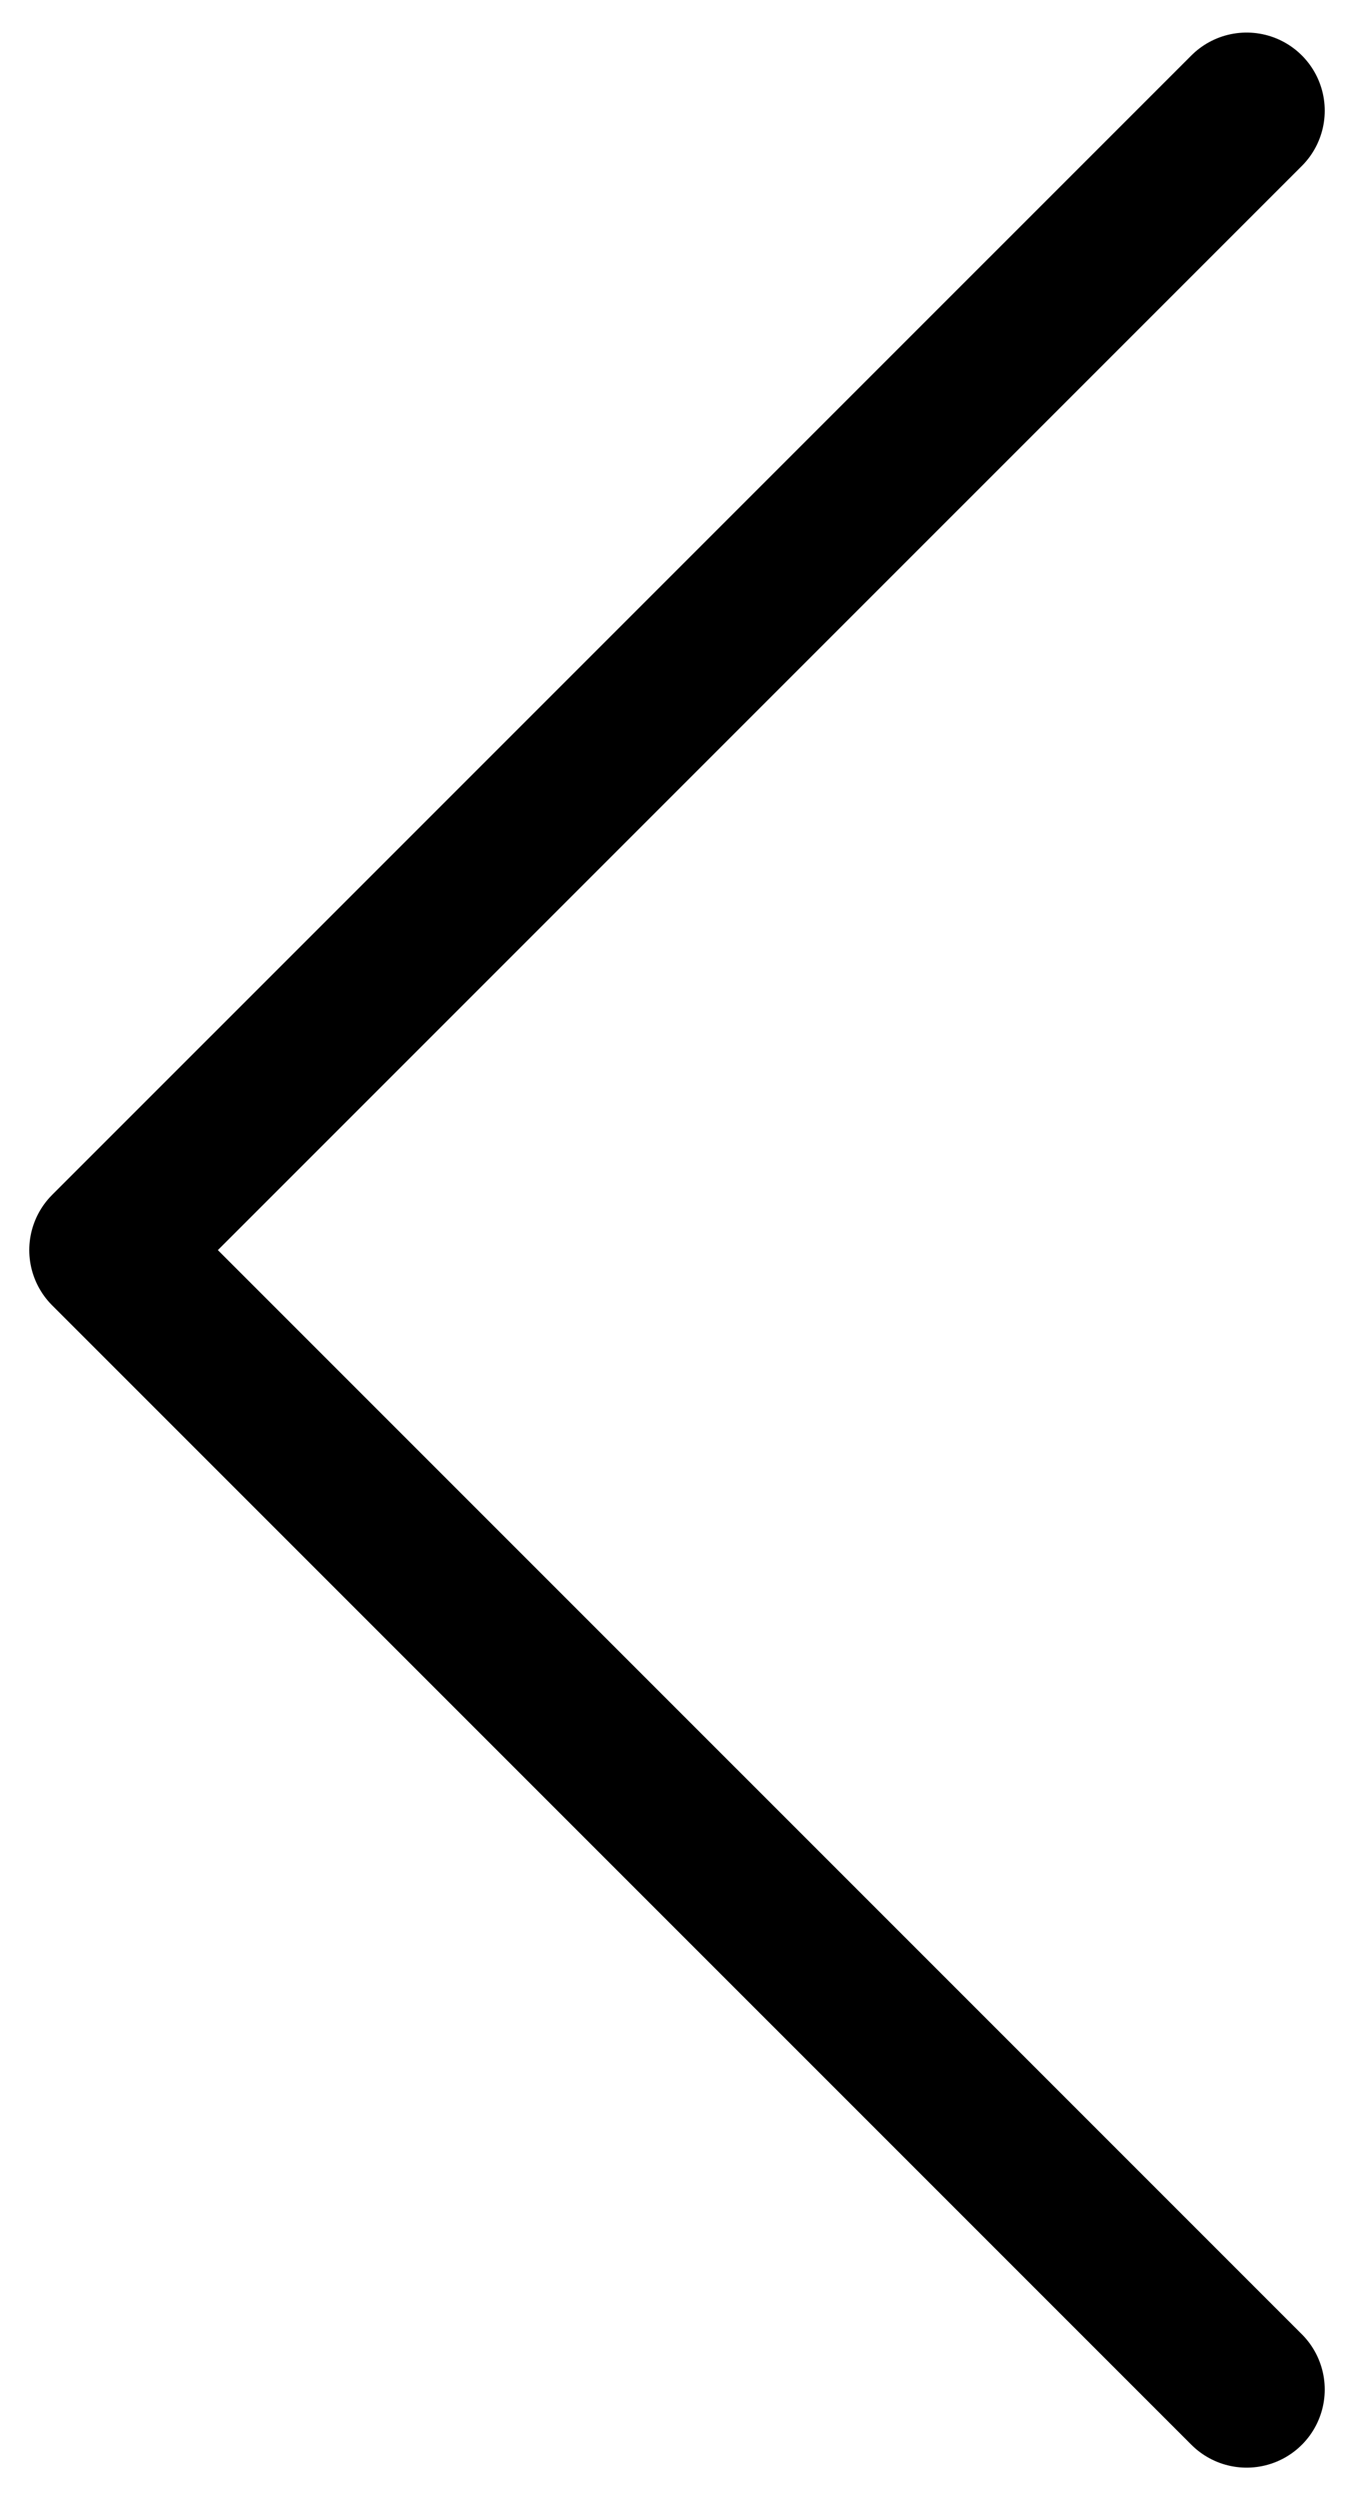 <svg width="100%" height="100%" viewBox="0 0 26 48" fill="none" xmlns="http://www.w3.org/2000/svg">
<path d="M23.938 45.875L2.062 24L23.938 2.125" stroke="currentColor" stroke-width="3" stroke-miterlimit="10" stroke-linecap="round" stroke-linejoin="round"/>
</svg>
